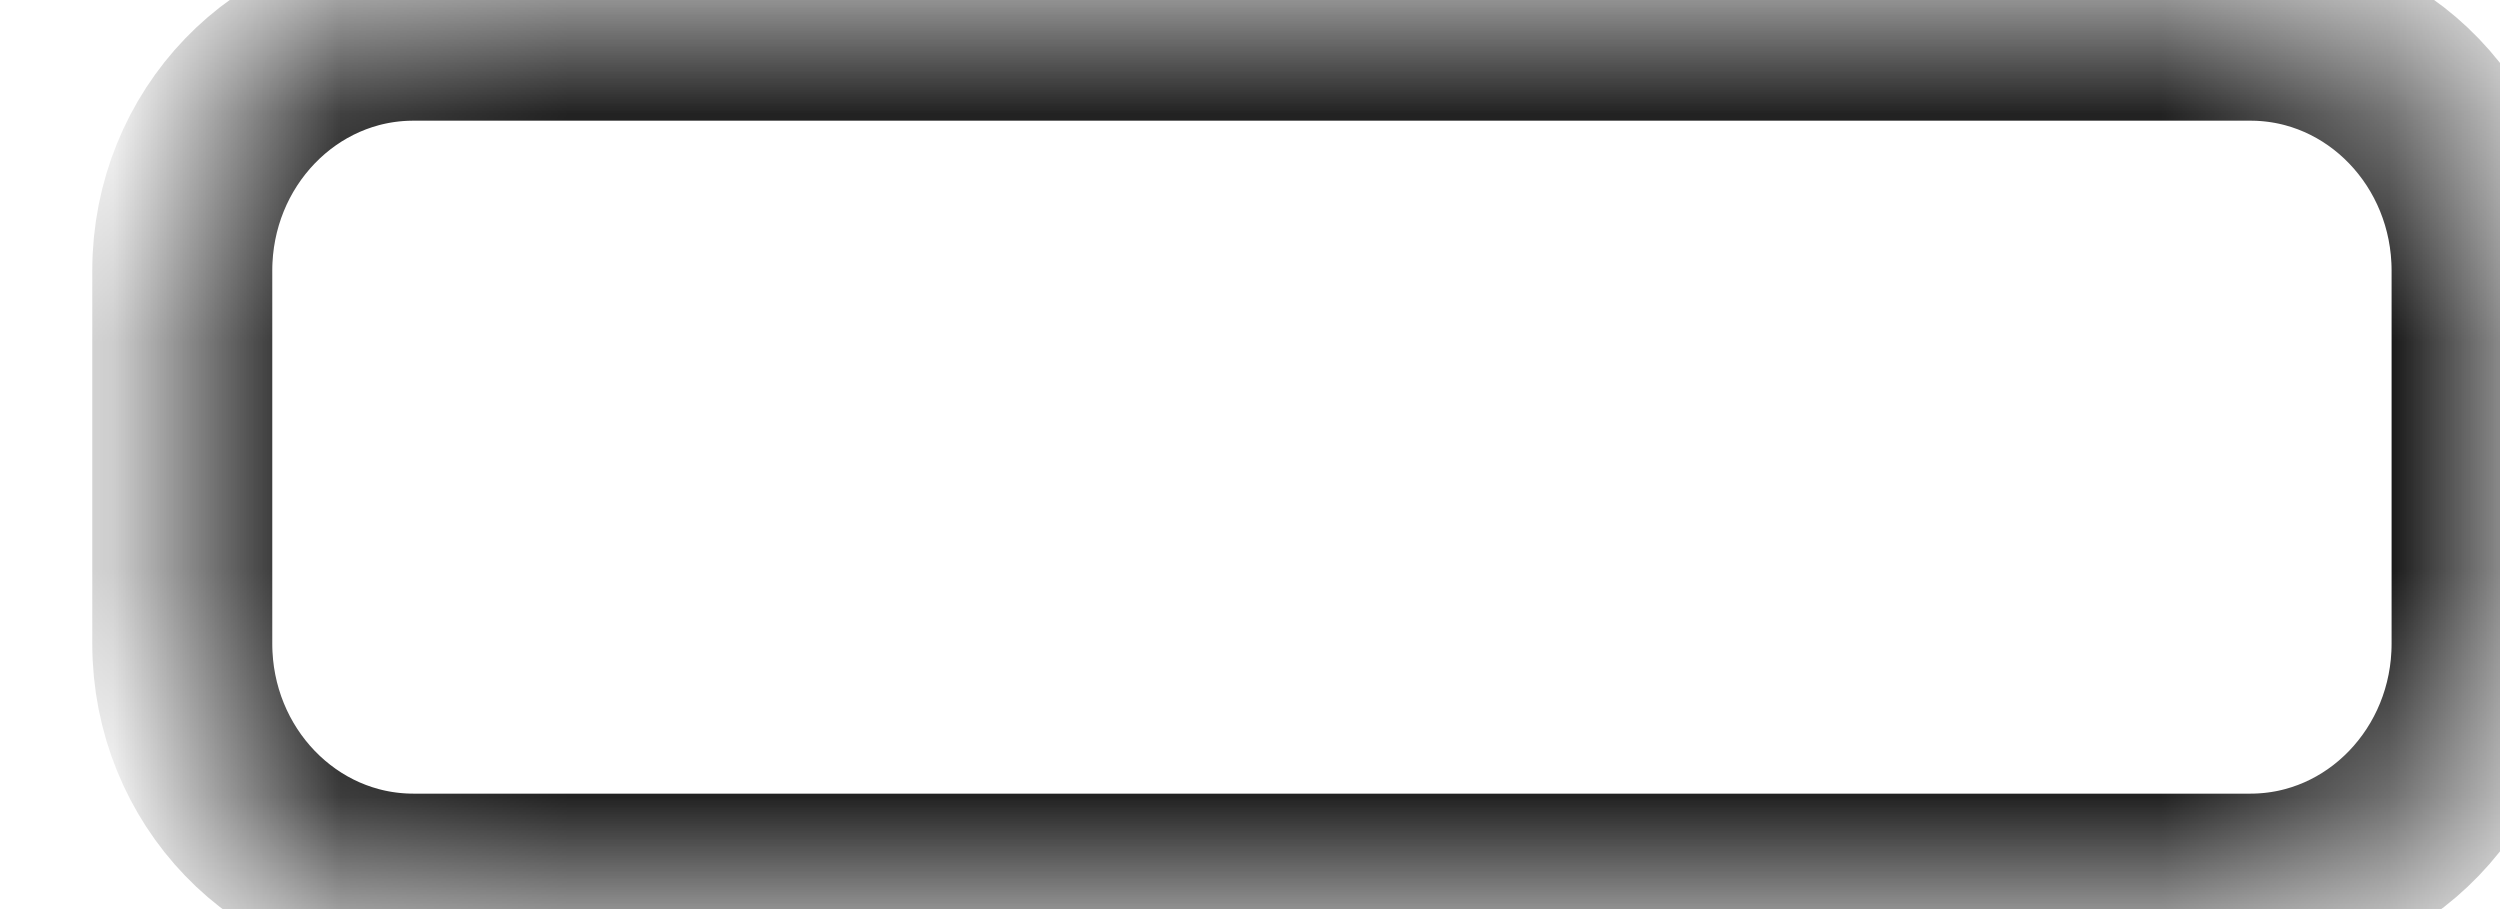 ﻿<?xml version="1.0" encoding="utf-8"?>
<svg version="1.1" xmlns:xlink="http://www.w3.org/1999/xlink" width="11px" height="4px" xmlns="http://www.w3.org/2000/svg">
  <defs>
    <mask fill="white" id="clip410">
      <path d="M 10.919 1.191  C 10.919 0.608  10.464 0.135  9.902 0.135  C 9.902 0.135  1.819 0.135  1.819 0.135  C 1.257 0.135  0.802 0.608  0.802 1.191  C 0.802 1.191  0.802 2.832  0.802 2.832  C 0.802 3.415  1.257 3.888  1.819 3.888  C 1.819 3.888  9.902 3.888  9.902 3.888  C 10.464 3.888  10.919 3.415  10.919 2.832  C 10.919 2.832  10.919 1.191  10.919 1.191  Z " fill-rule="evenodd" />
    </mask>
  </defs>
  <g transform="matrix(1 0 0 1 -834 -371 )">
    <path d="M 10.919 1.191  C 10.919 0.608  10.464 0.135  9.902 0.135  C 9.902 0.135  1.819 0.135  1.819 0.135  C 1.257 0.135  0.802 0.608  0.802 1.191  C 0.802 1.191  0.802 2.832  0.802 2.832  C 0.802 3.415  1.257 3.888  1.819 3.888  C 1.819 3.888  9.902 3.888  9.902 3.888  C 10.464 3.888  10.919 3.415  10.919 2.832  C 10.919 2.832  10.919 1.191  10.919 1.191  Z " fill-rule="nonzero" fill="#ffffff" stroke="none" fill-opacity="0" transform="matrix(1 0 0 1 834 371 )" />
    <path d="M 10.919 1.191  C 10.919 0.608  10.464 0.135  9.902 0.135  C 9.902 0.135  1.819 0.135  1.819 0.135  C 1.257 0.135  0.802 0.608  0.802 1.191  C 0.802 1.191  0.802 2.832  0.802 2.832  C 0.802 3.415  1.257 3.888  1.819 3.888  C 1.819 3.888  9.902 3.888  9.902 3.888  C 10.464 3.888  10.919 3.415  10.919 2.832  C 10.919 2.832  10.919 1.191  10.919 1.191  Z " stroke-width="0.792" stroke="#000000" fill="none" transform="matrix(1 0 0 1 834 371 )" mask="url(#clip410)" />
  </g>
</svg>